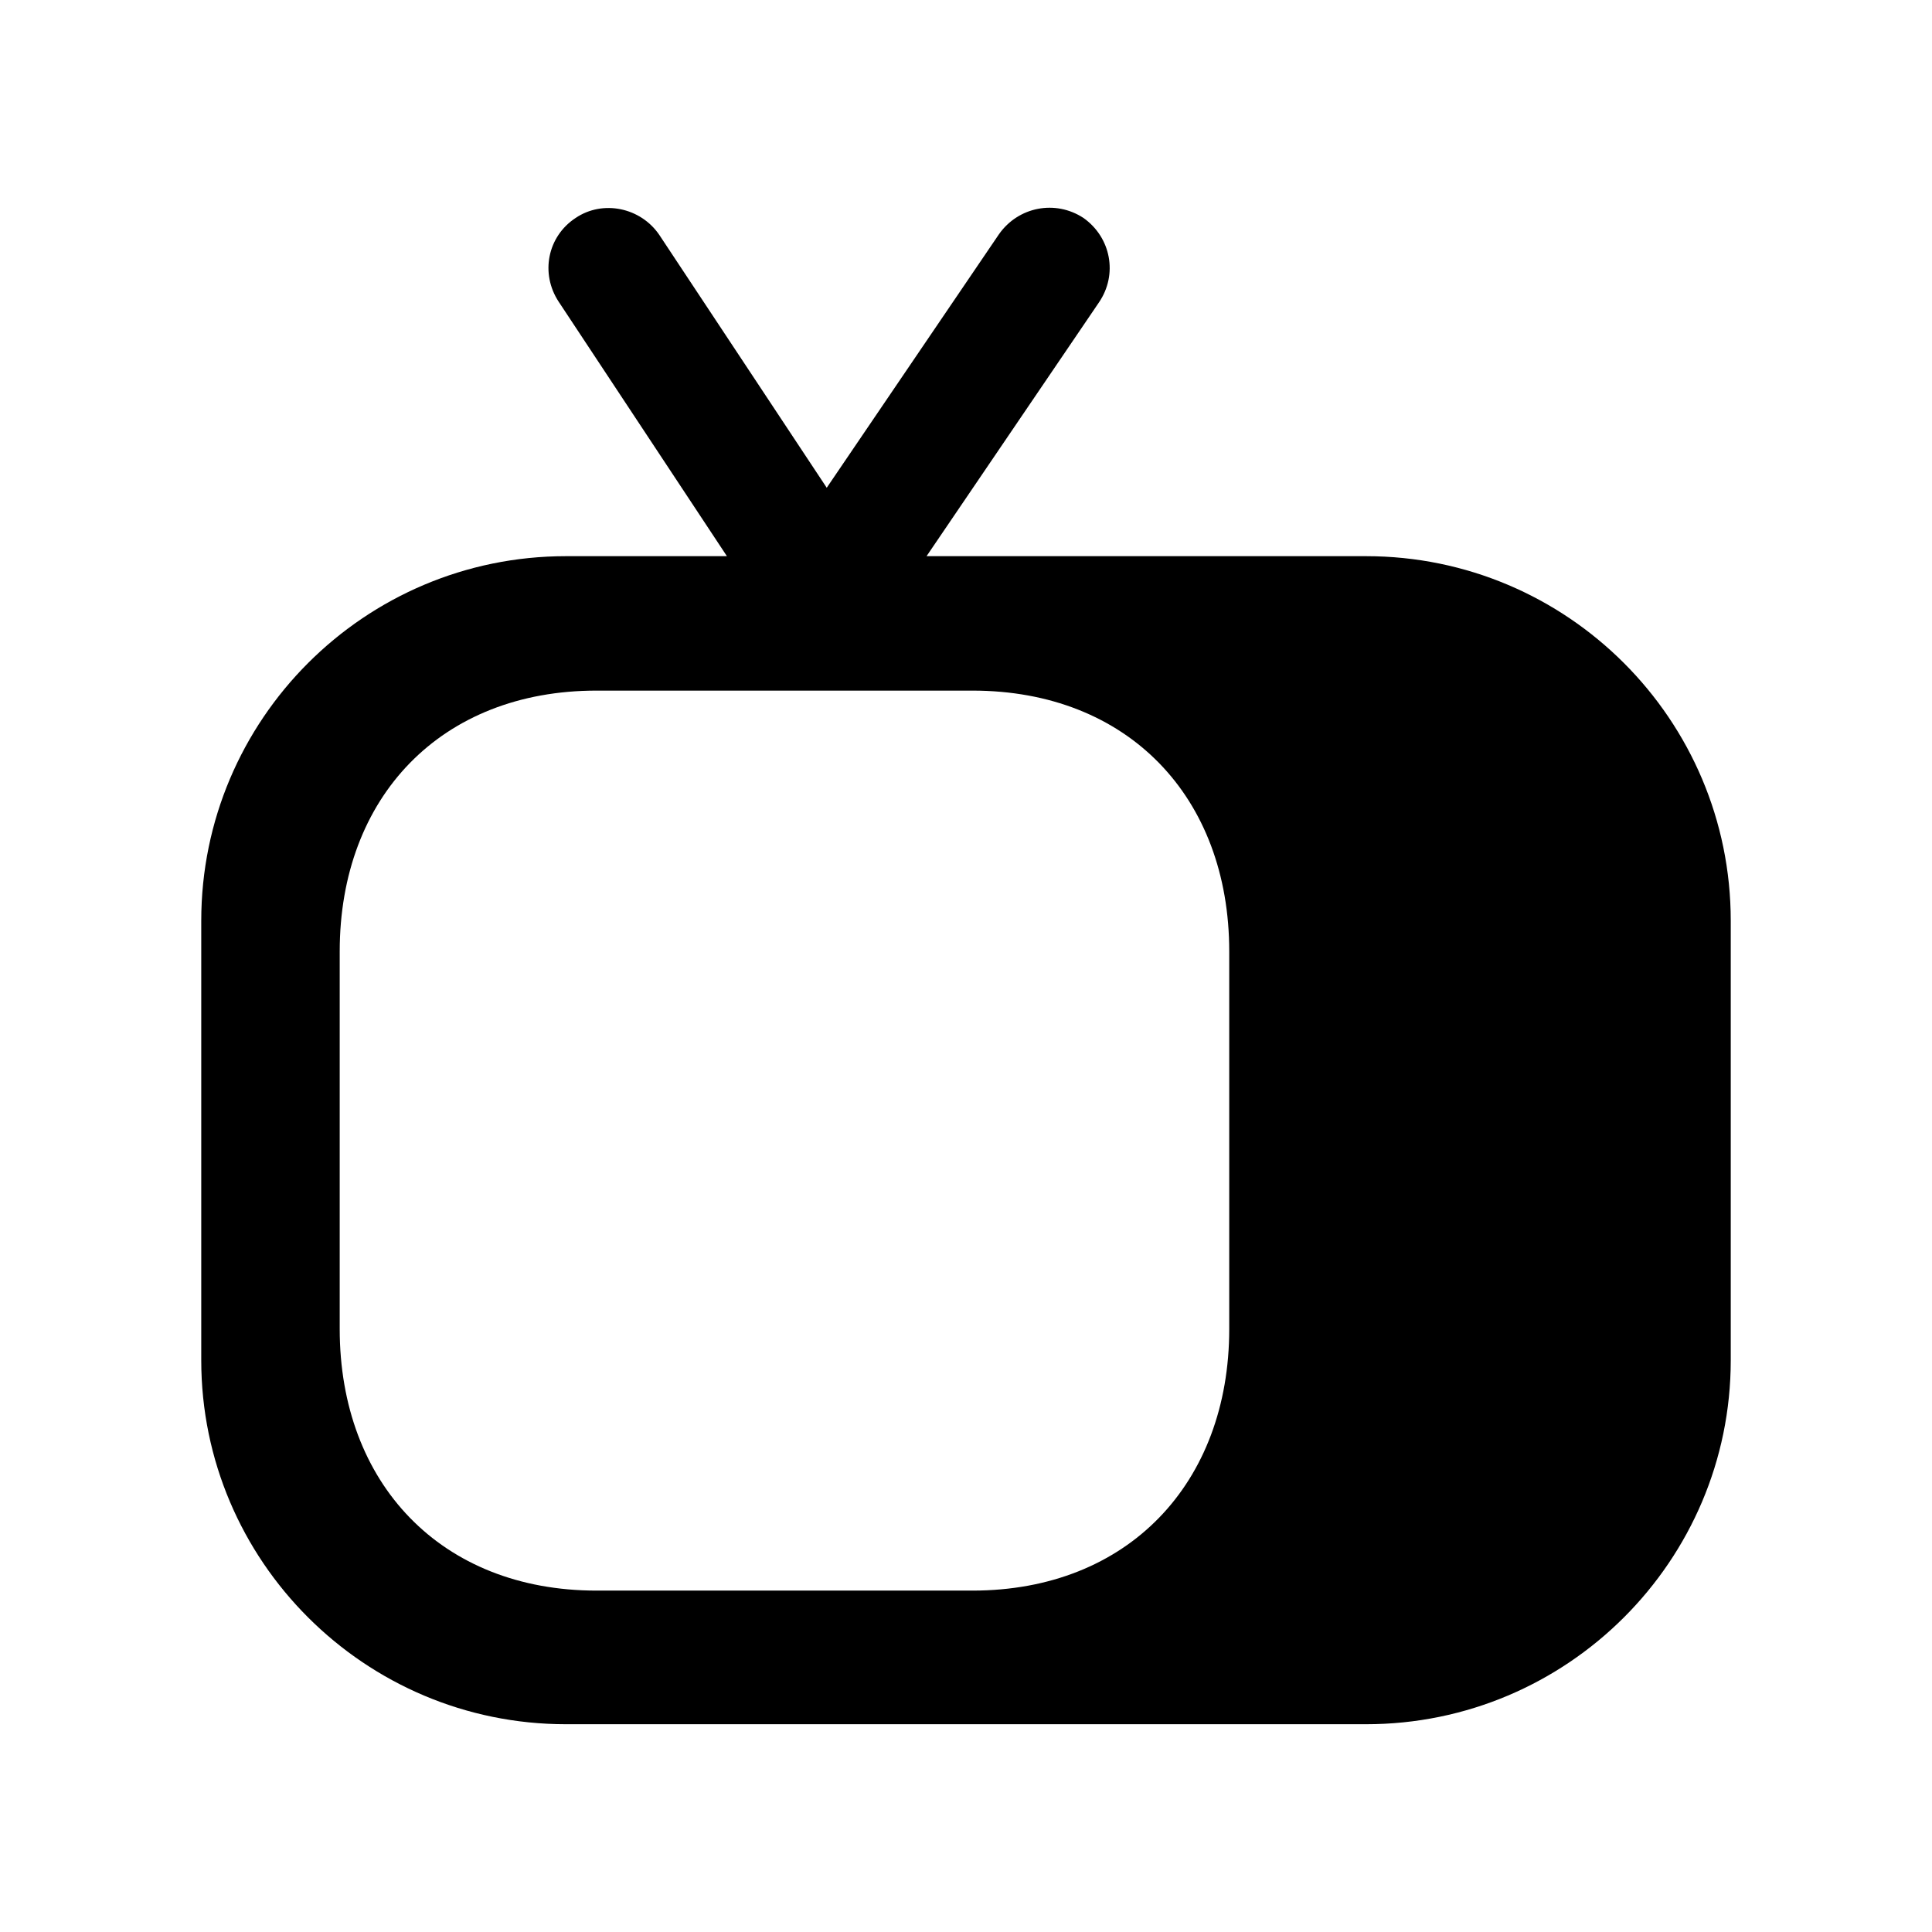 <svg width="24" height="24" viewBox="0 0 24 24" fill="none" xmlns="http://www.w3.org/2000/svg">
<path fill-rule="evenodd" clip-rule="evenodd" d="M15.27 16.509C15.27 18.428 14.01 19.759 12.08 19.759H7.41C5.48 19.759 4.22 18.428 4.22 16.509V11.819C4.22 9.899 5.48 8.579 7.41 8.579H12.08C14.01 8.579 15.27 9.899 15.27 11.819V16.509ZM16.97 6.909H11.51L13.65 3.759C13.89 3.409 13.8 2.949 13.46 2.708C13.11 2.478 12.65 2.568 12.41 2.909L10.27 6.059L8.19 2.918C7.96 2.579 7.49 2.478 7.15 2.708C6.8 2.938 6.71 3.398 6.94 3.748L9.03 6.909H7.03C4.53 6.909 2.5 8.938 2.5 11.438V16.898C2.5 19.389 4.53 21.419 7.03 21.419H16.97C19.47 21.419 21.5 19.389 21.5 16.898V11.438C21.5 8.938 19.47 6.909 16.97 6.909Z" fill="black"/>
</svg>